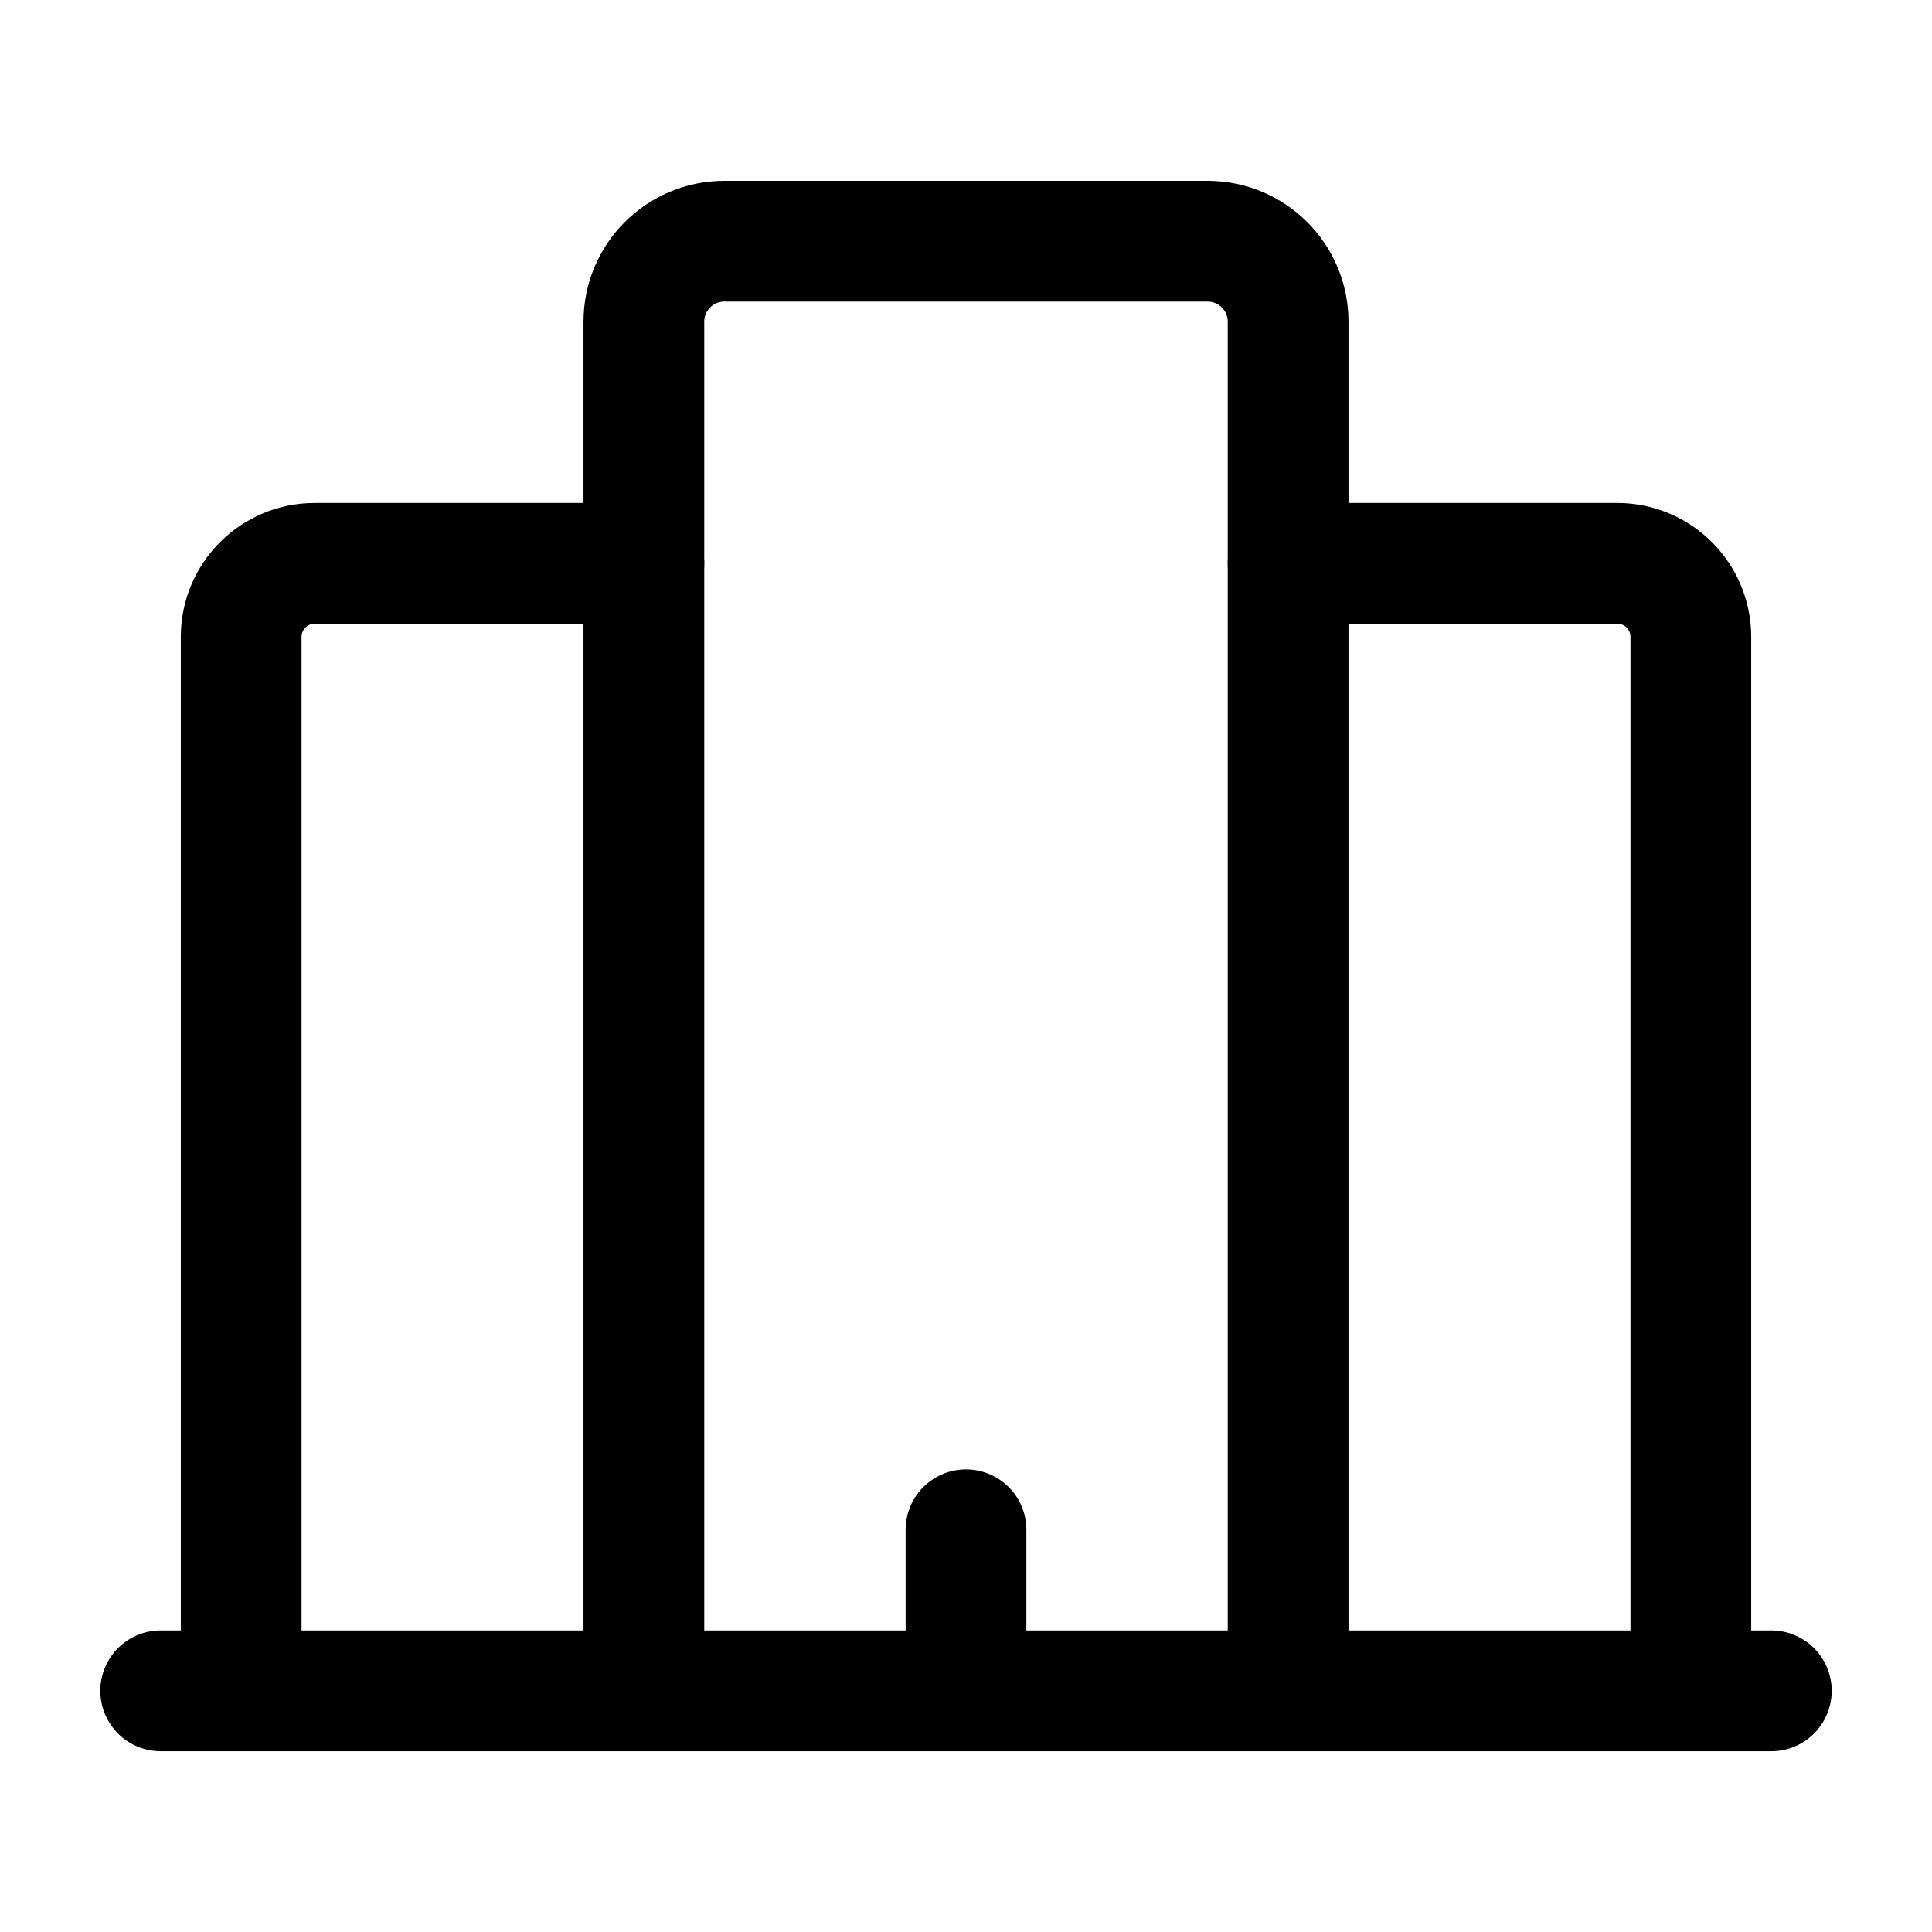 <svg width="48" height="48" viewBox="0 0 48 48" fill="none" xmlns="http://www.w3.org/2000/svg">
<path d="M15.997 42.008V7.993C15.997 6.888 16.892 5.993 17.997 5.993H30.003C31.108 5.993 32.003 6.888 32.003 7.993V42.008" stroke="black" stroke-width="3" stroke-linecap="round" stroke-linejoin="round"/>
<path d="M42.008 42.008V15.823C42.008 14.814 41.19 13.996 40.181 13.996H32.003" stroke="black" stroke-width="3" stroke-linecap="round" stroke-linejoin="round"/>
<path d="M15.997 13.996H7.819C6.81 13.996 5.992 14.814 5.992 15.823V42.008" stroke="black" stroke-width="3" stroke-linecap="round" stroke-linejoin="round"/>
<path d="M24 38.006V42.008" stroke="black" stroke-width="3" stroke-linecap="round" stroke-linejoin="round"/>
<path d="M44.008 42.008H3.992" stroke="black" stroke-width="3" stroke-linecap="round" stroke-linejoin="round"/>
</svg>
